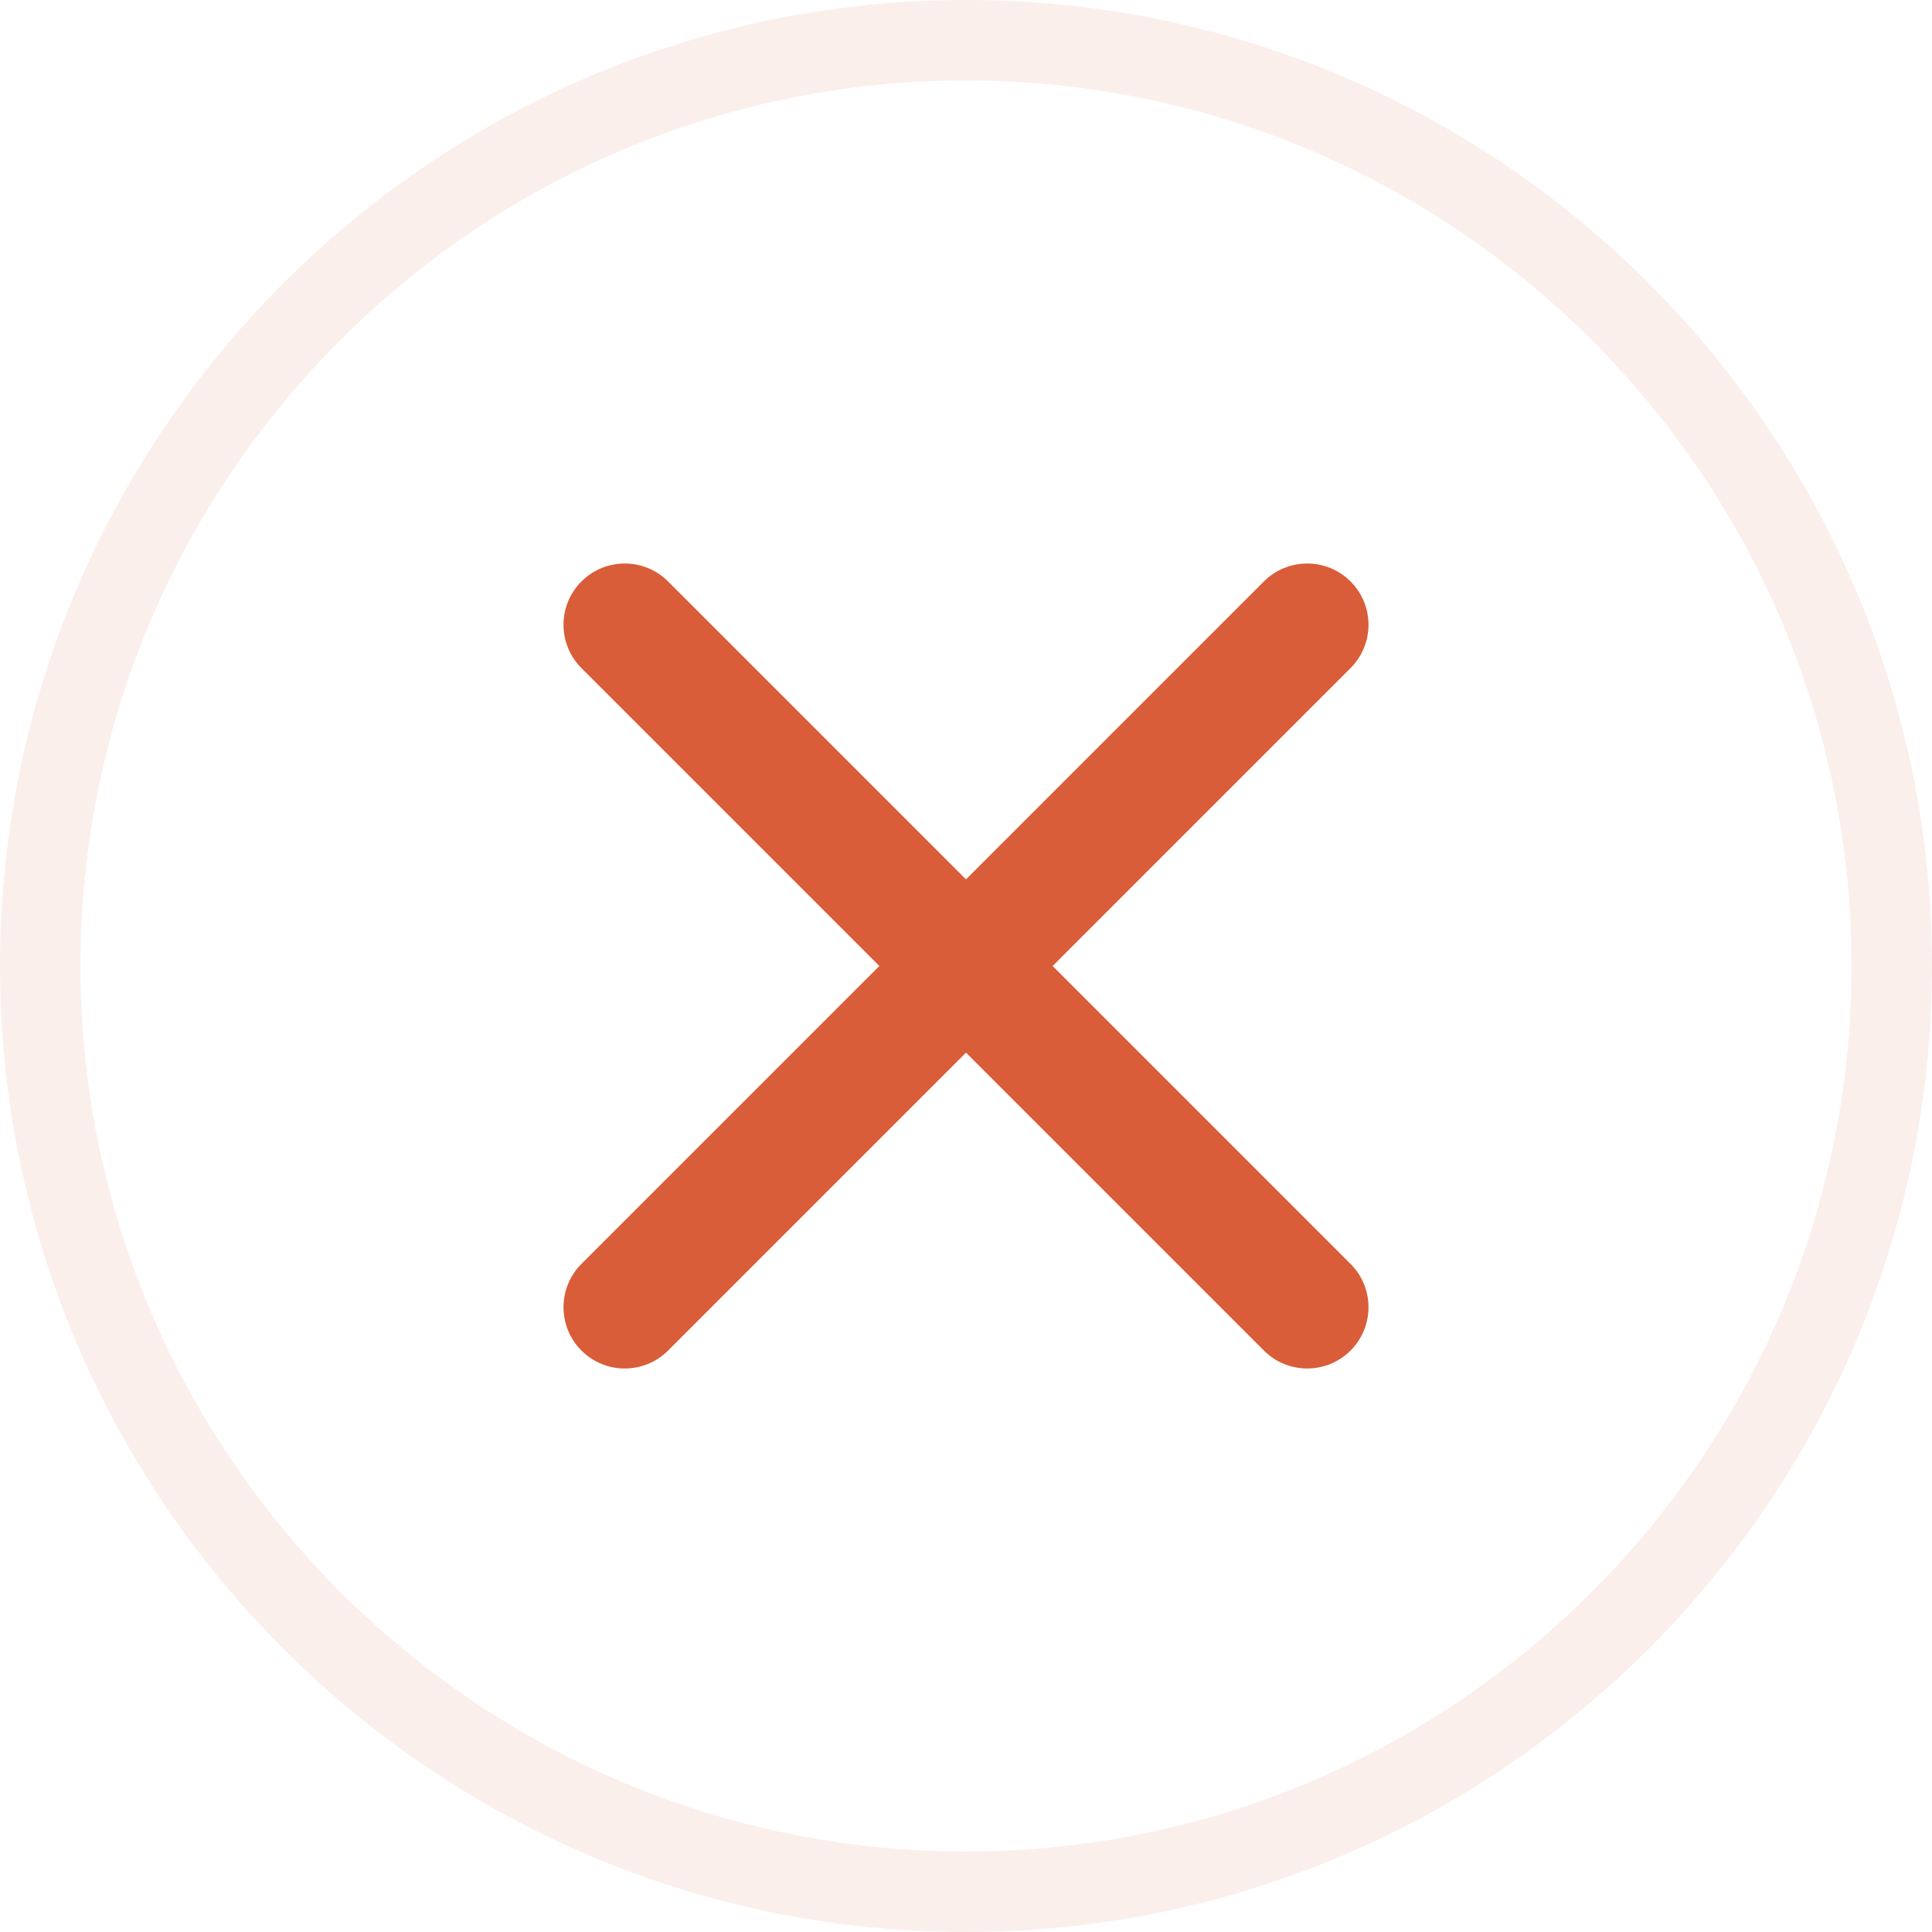 <svg width="96" height="96" viewBox="0 0 96 96" fill="none" xmlns="http://www.w3.org/2000/svg">
<g clip-path="url(#clip0_1307_20200)">
<path opacity="0.1" d="M48 94C22.639 94 2 73.364 2 48C2 22.64 22.64 2 48 2C73.364 2 94 22.639 94 48C94 73.364 73.364 94 48 94Z" stroke="#D95D39" stroke-width="4"/>
<path fill-rule="evenodd" clip-rule="evenodd" d="M33.197 28.892C32.008 27.703 30.08 27.703 28.892 28.892C27.703 30.08 27.703 32.008 28.892 33.197L43.695 48L28.892 62.803C27.703 63.992 27.703 65.92 28.892 67.108L30.26 65.74L28.892 67.108C30.08 68.297 32.008 68.297 33.197 67.108L48 52.305L62.803 67.108C63.992 68.297 65.92 68.297 67.108 67.108C68.297 65.92 68.297 63.992 67.108 62.803L52.305 48L67.108 33.197C68.297 32.008 68.297 30.08 67.108 28.892C65.92 27.703 63.992 27.703 62.803 28.892L48 43.695L33.197 28.892Z" fill="#D95D39"/>
</g>
<defs>
<clipPath id="clip0_1307_20200">
<rect width="96" height="96" fill="white"/>
</clipPath>
</defs>
</svg>
